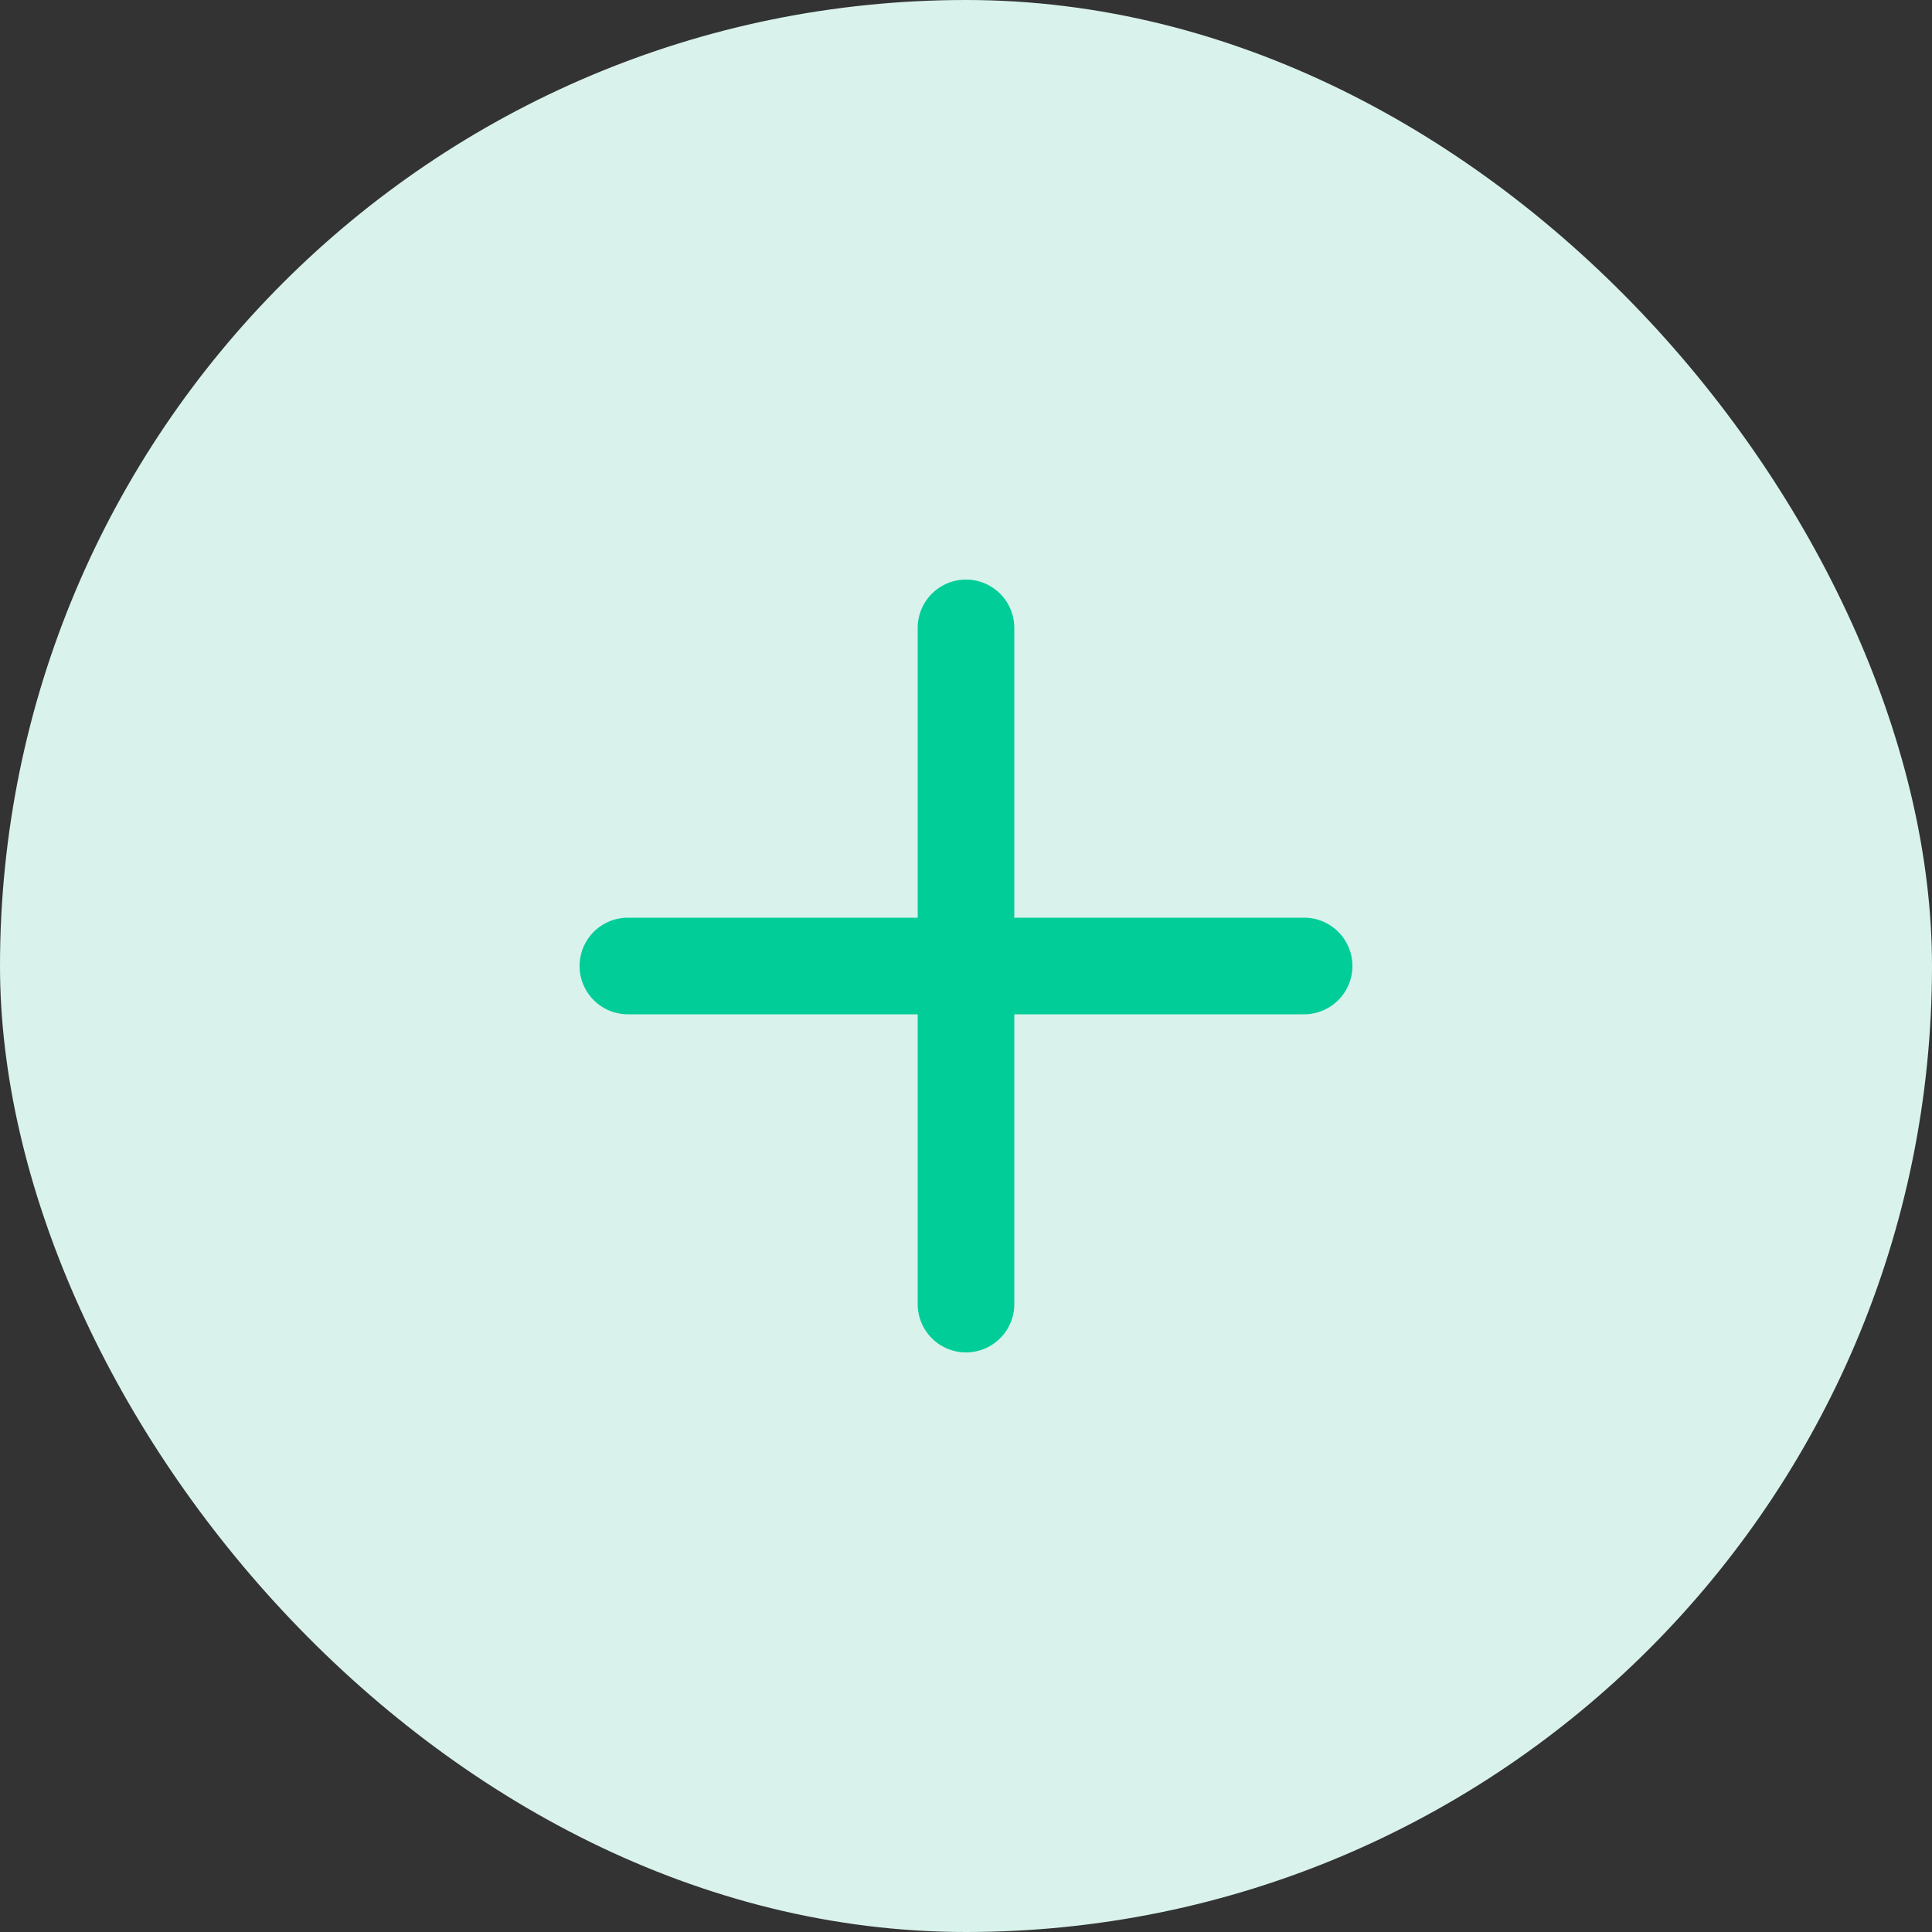 <svg id="aceitar" xmlns="http://www.w3.org/2000/svg" width="40" height="40" viewBox="0 0 40 40">
  <rect x="0" y="0" width="40" height="40" fill="#333333" stroke="none"/>
  <rect id="Bg" width="40" height="40" rx="20" fill="#d9f2ec"/>
  <g id="Plus_Icon" data-name="Plus Icon" transform="translate(8 8)">
    <rect id="Rectangle" width="24" height="24" fill="none"/>
    <path id="Combined_Shape" data-name="Combined Shape" d="M7,15V9H1A1,1,0,1,1,1,7H7V1A1,1,0,1,1,9,1V7h6a1,1,0,0,1,0,2H9v6a1,1,0,1,1-2,0Z" transform="translate(4 4)" fill="#00cd98"/>
  </g>
</svg>
